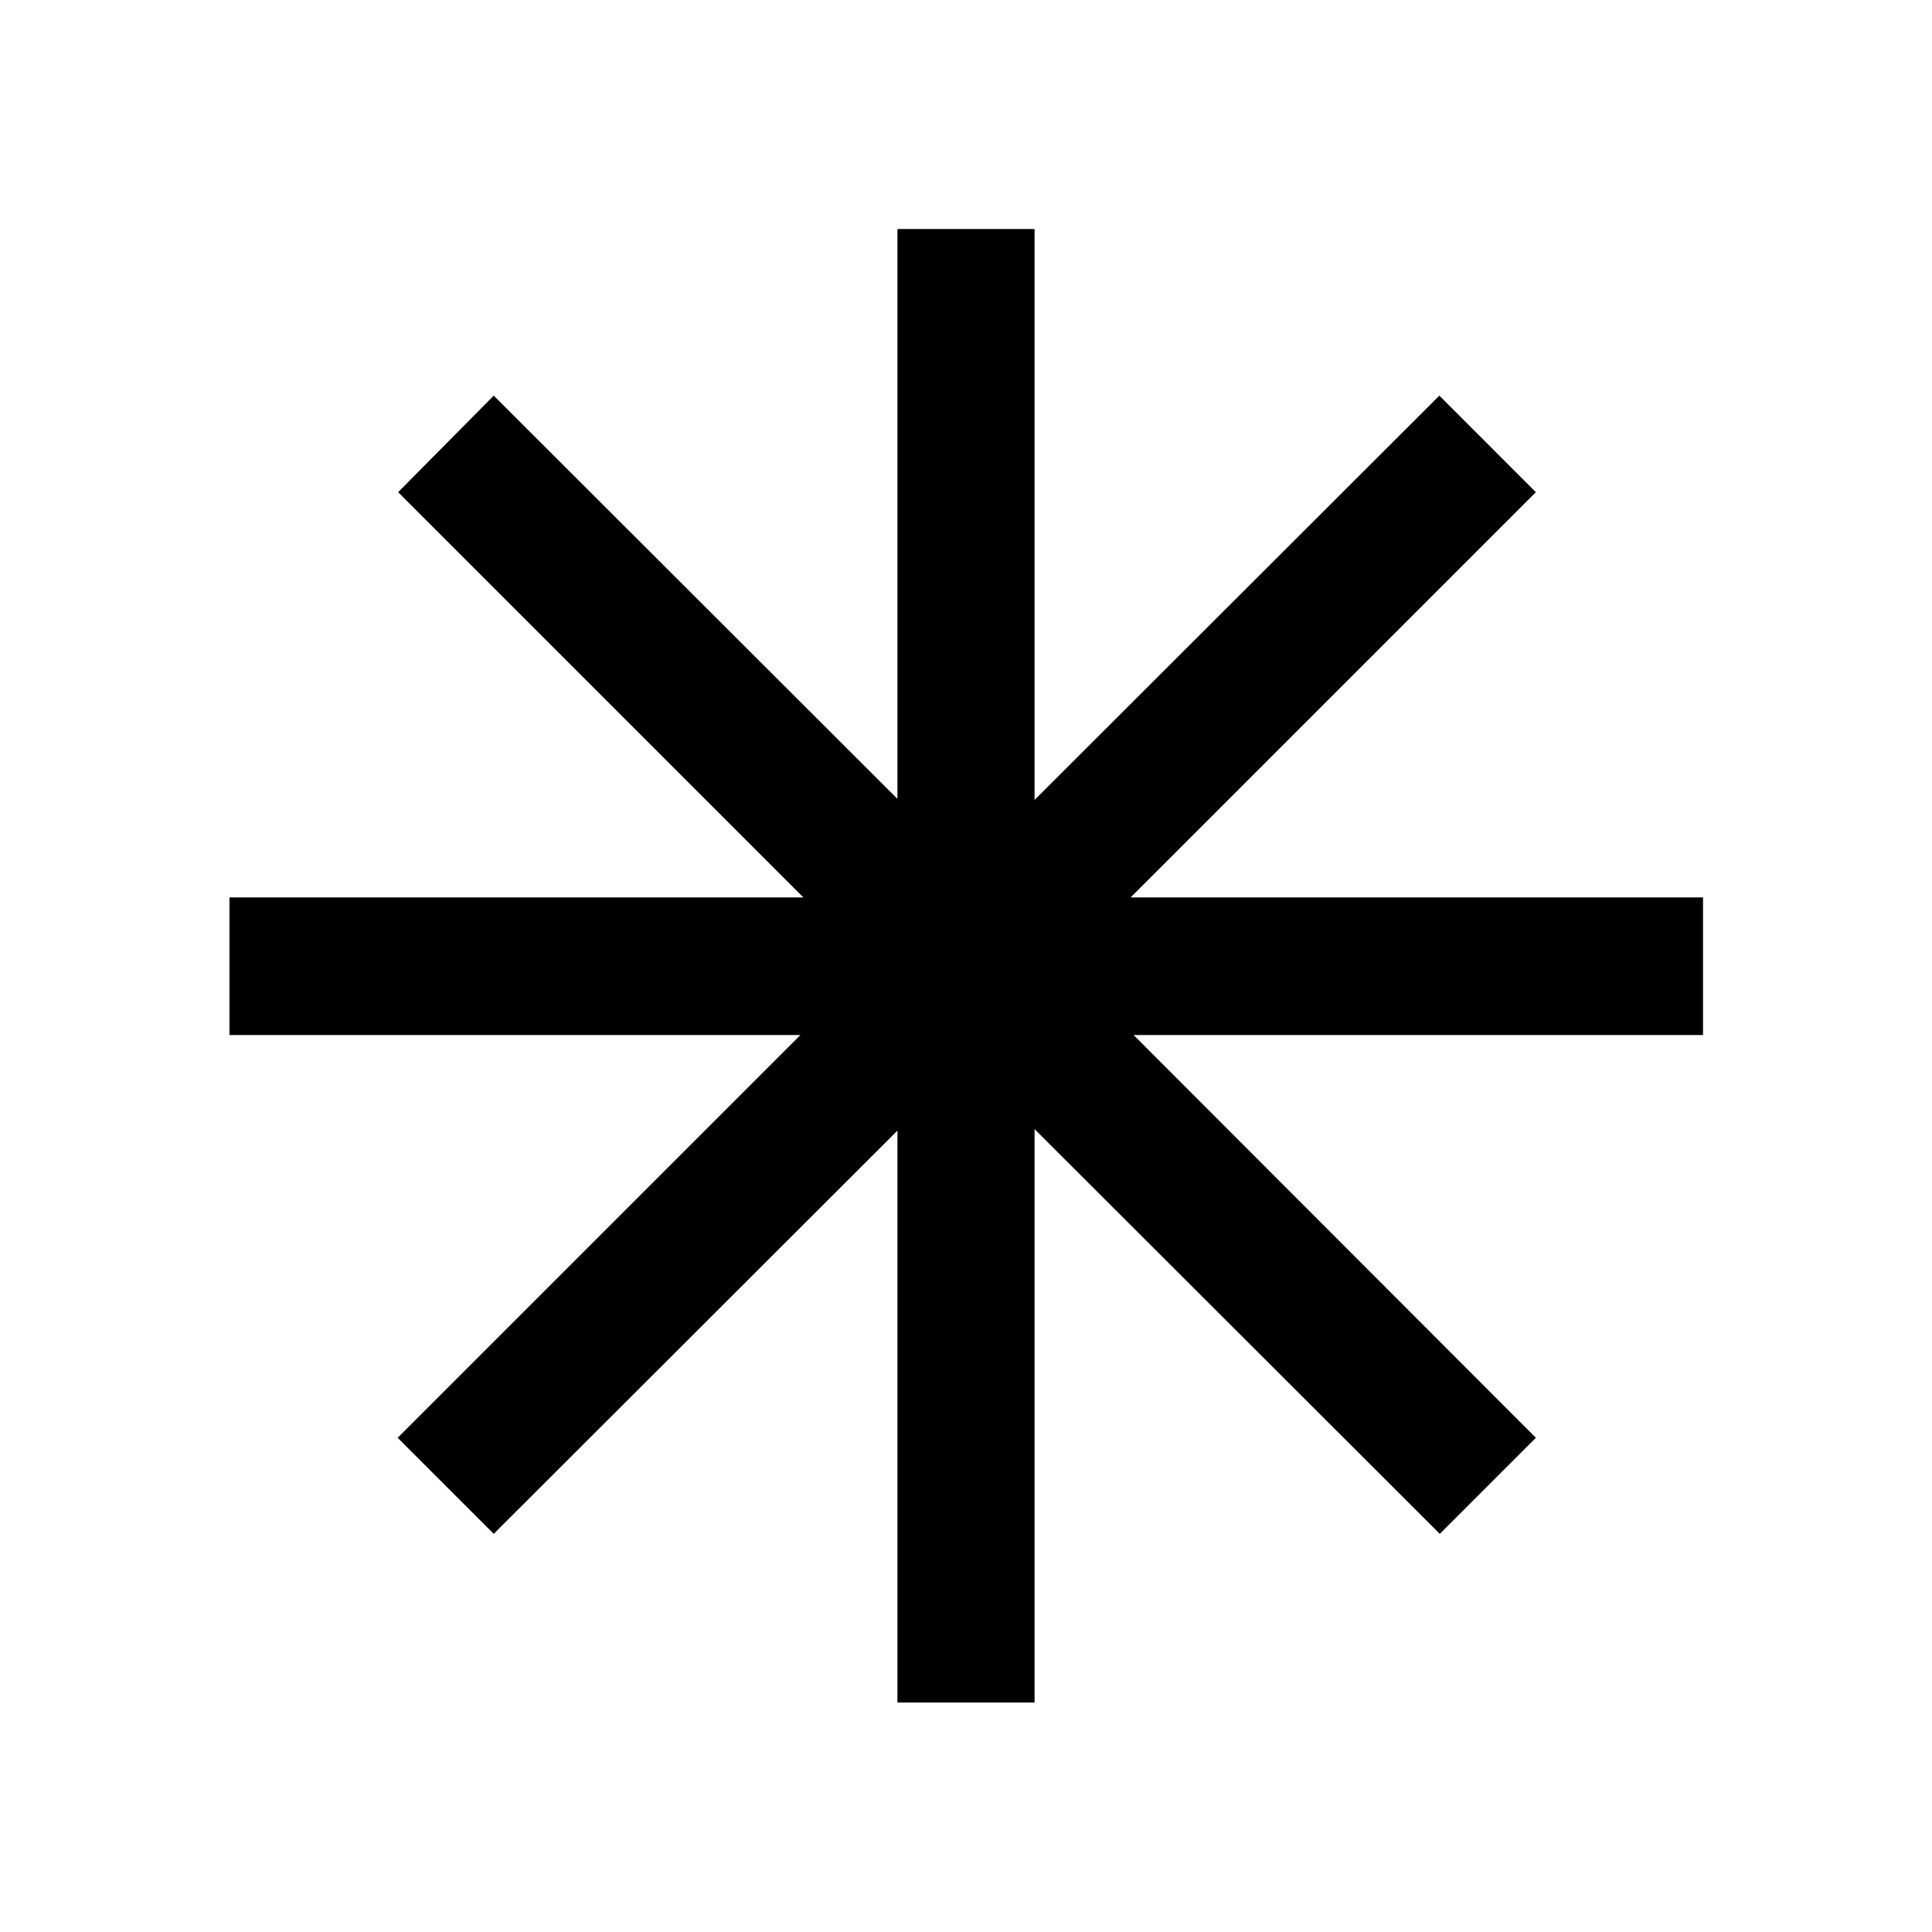 <svg xmlns="http://www.w3.org/2000/svg" width="48" height="48" viewBox="0 -960 960 960"><path d="M445.93-114.02V-398.2l-200.6 200.37-47.74-47.74L397.72-445.7h-283.7v-68.37H399.2L197.83-715.43l47.5-47.98 200.6 200.37v-283.18h68.14v283.7L715.2-763.41l47.97 47.98L561.8-514.07h284.42v68.37H563.28l199.89 200.13-47.74 47.74-201.36-201.13v284.94h-68.14Z"/></svg>